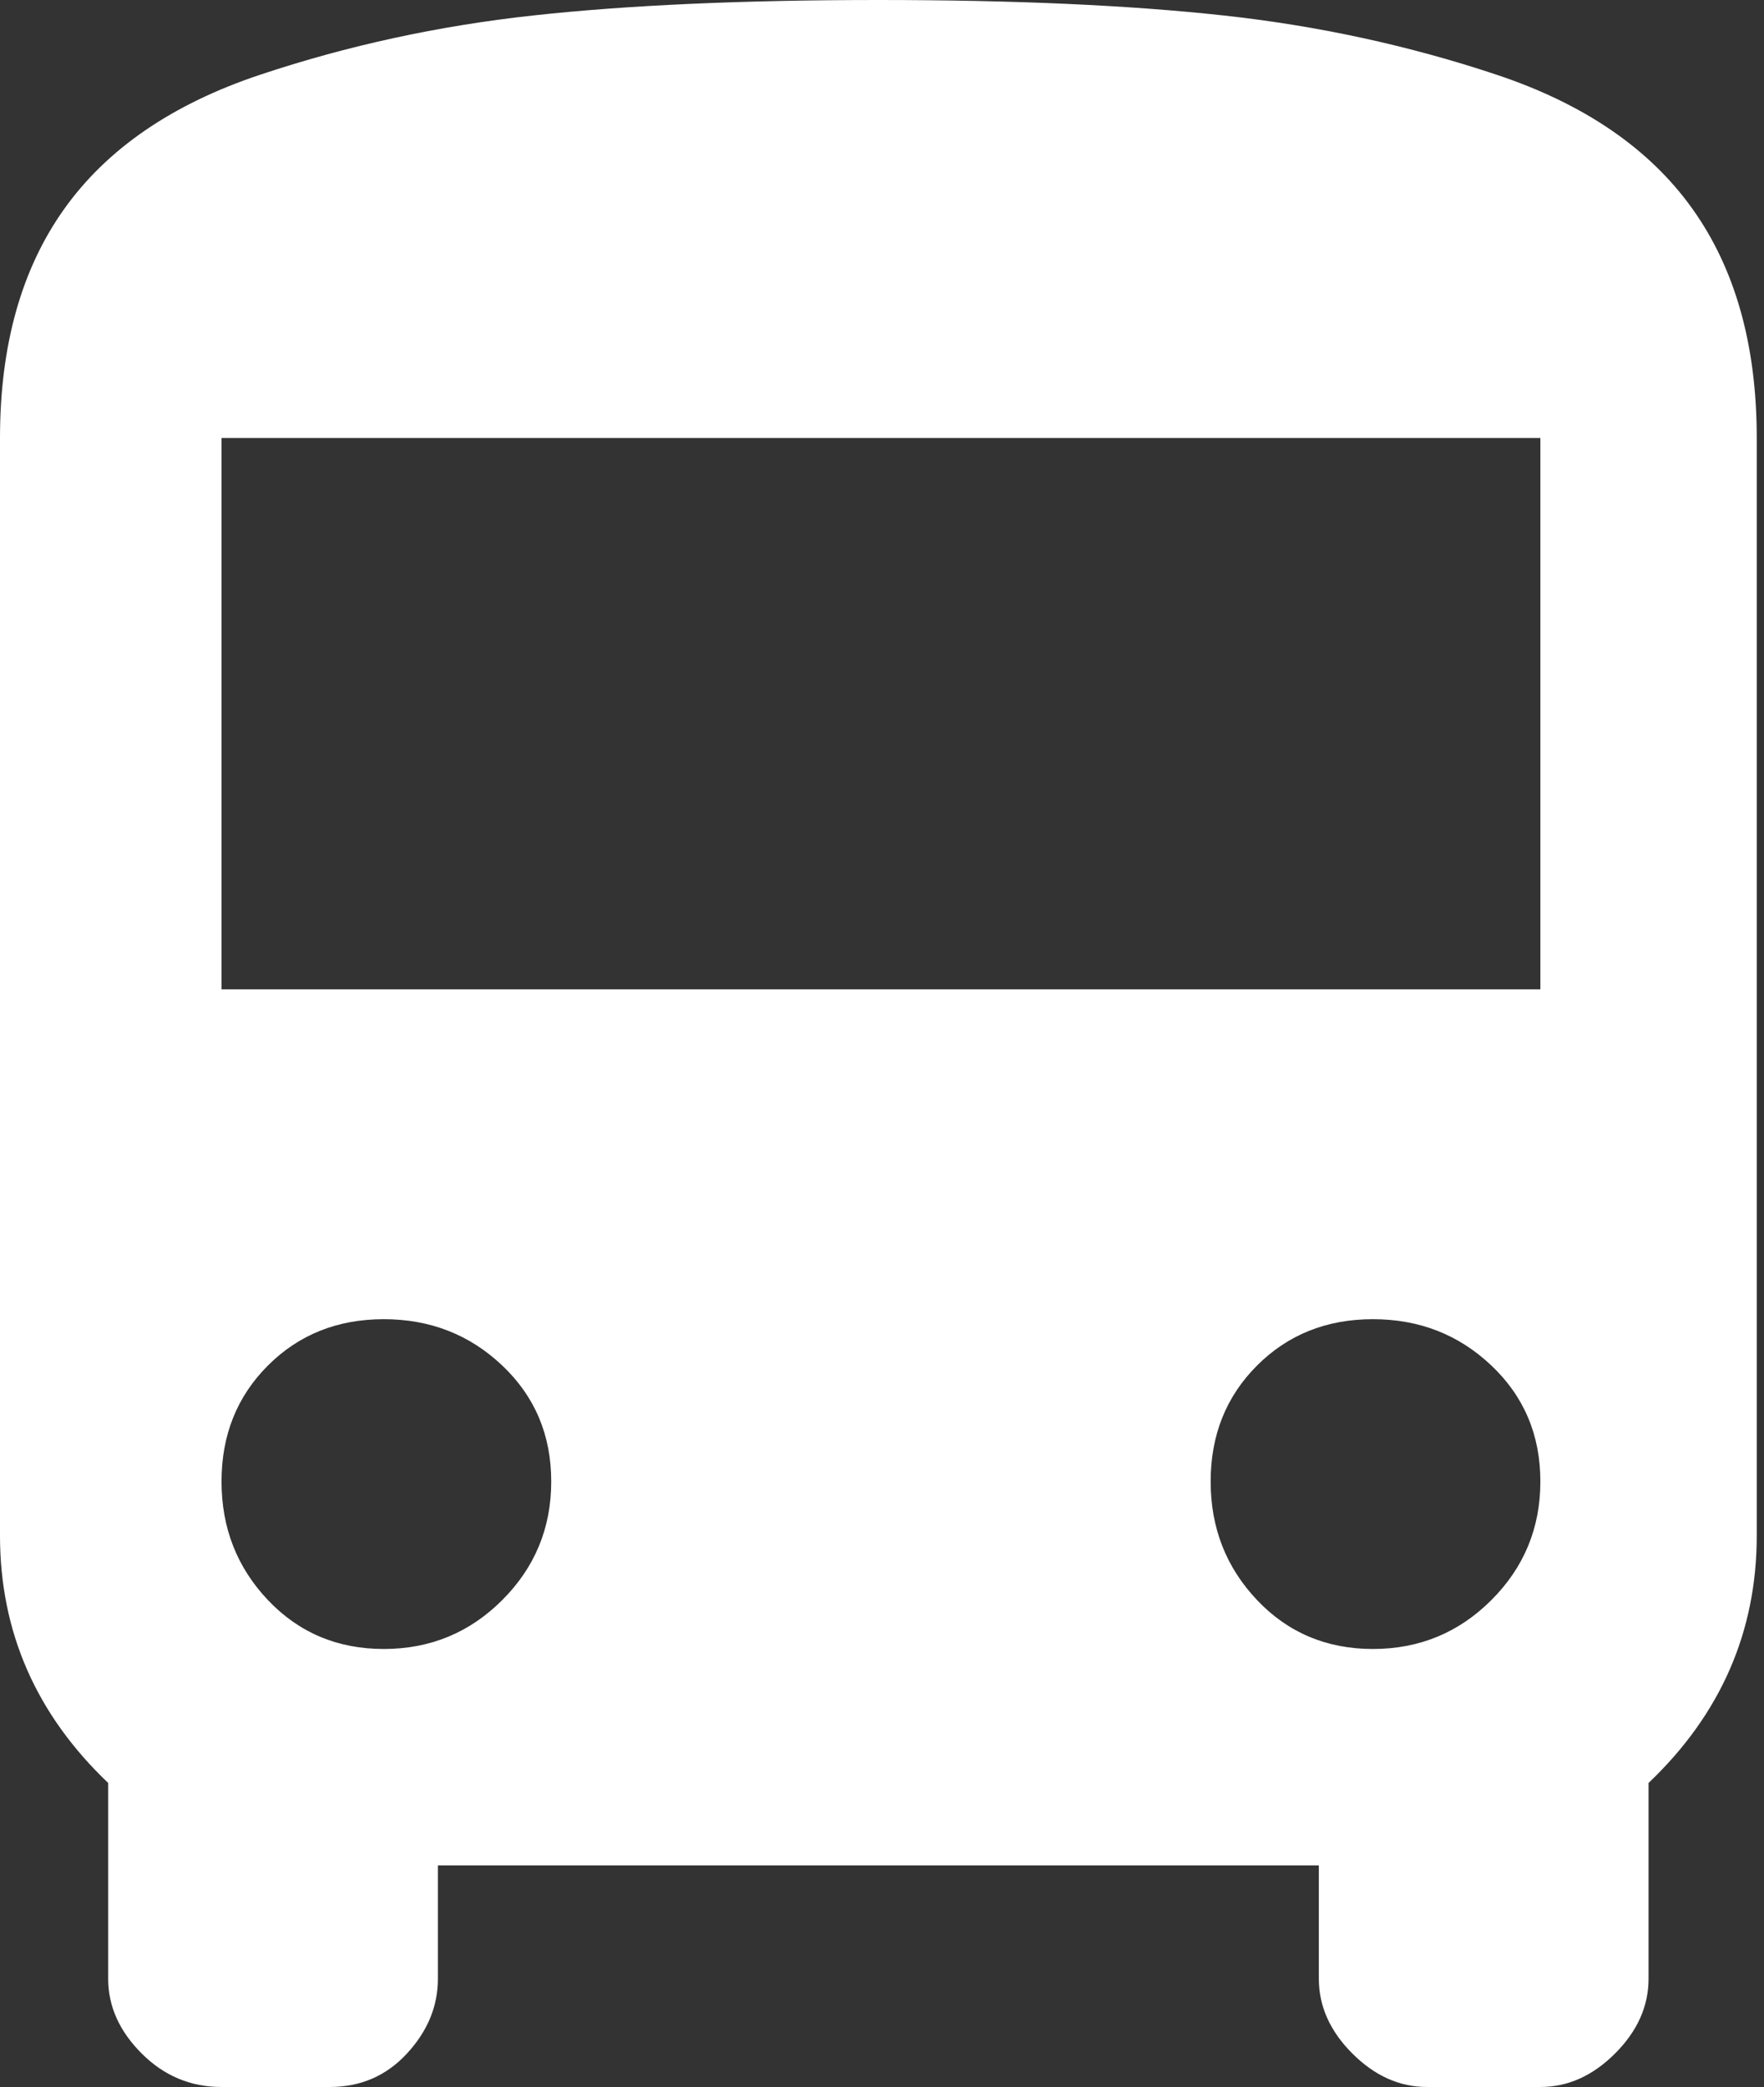 <svg width="186" height="220" viewBox="0 0 186 220" fill="none" xmlns="http://www.w3.org/2000/svg">
<rect x="0" y="0" width="186" height="220" fill="#333333" stroke="none"/>
<path d="M0 161.877V46.173C0 36.395 2.263 28.337 6.79 22C11.317 15.663 18.198 10.955 27.432 7.877C36.667 4.798 46.263 2.716 56.222 1.63C66.181 0.543 78.313 0 92.617 0C106.922 0 119.054 0.543 129.012 1.63C138.971 2.716 148.568 4.798 157.802 7.877C167.037 10.955 173.918 15.663 178.444 22C182.971 28.337 185.235 36.395 185.235 46.173V161.877C185.235 172.016 181.432 180.708 173.827 187.951V208.593C173.827 211.49 172.65 214.115 170.296 216.469C167.942 218.823 165.317 220 162.42 220H150.469C147.572 220 144.947 218.823 142.593 216.469C140.239 214.115 139.062 211.49 139.062 208.593V196.642H46.173V208.593C46.173 211.49 45.086 214.115 42.914 216.469C40.741 218.823 38.025 220 34.765 220H23.358C20.099 220 17.292 218.823 14.938 216.469C12.584 214.115 11.407 211.49 11.407 208.593V187.951C3.802 180.708 0 172.016 0 161.877ZM40.469 173.827C45.358 173.827 49.523 172.107 52.963 168.667C56.403 165.226 58.123 161.062 58.123 156.173C58.123 151.284 56.403 147.21 52.963 143.951C49.523 140.691 45.358 139.062 40.469 139.062C35.58 139.062 31.506 140.691 28.247 143.951C24.988 147.21 23.358 151.284 23.358 156.173C23.358 161.062 24.988 165.226 28.247 168.667C31.506 172.107 35.58 173.827 40.469 173.827ZM144.765 173.827C149.654 173.827 153.819 172.107 157.259 168.667C160.7 165.226 162.42 161.062 162.42 156.173C162.42 151.284 160.7 147.21 157.259 143.951C153.819 140.691 149.654 139.062 144.765 139.062C139.877 139.062 135.802 140.691 132.543 143.951C129.284 147.21 127.654 151.284 127.654 156.173C127.654 161.062 129.284 165.226 132.543 168.667C135.802 172.107 139.877 173.827 144.765 173.827ZM162.42 104.296V46.173H23.358V104.296H162.42Z" fill="white"/>
</svg>
